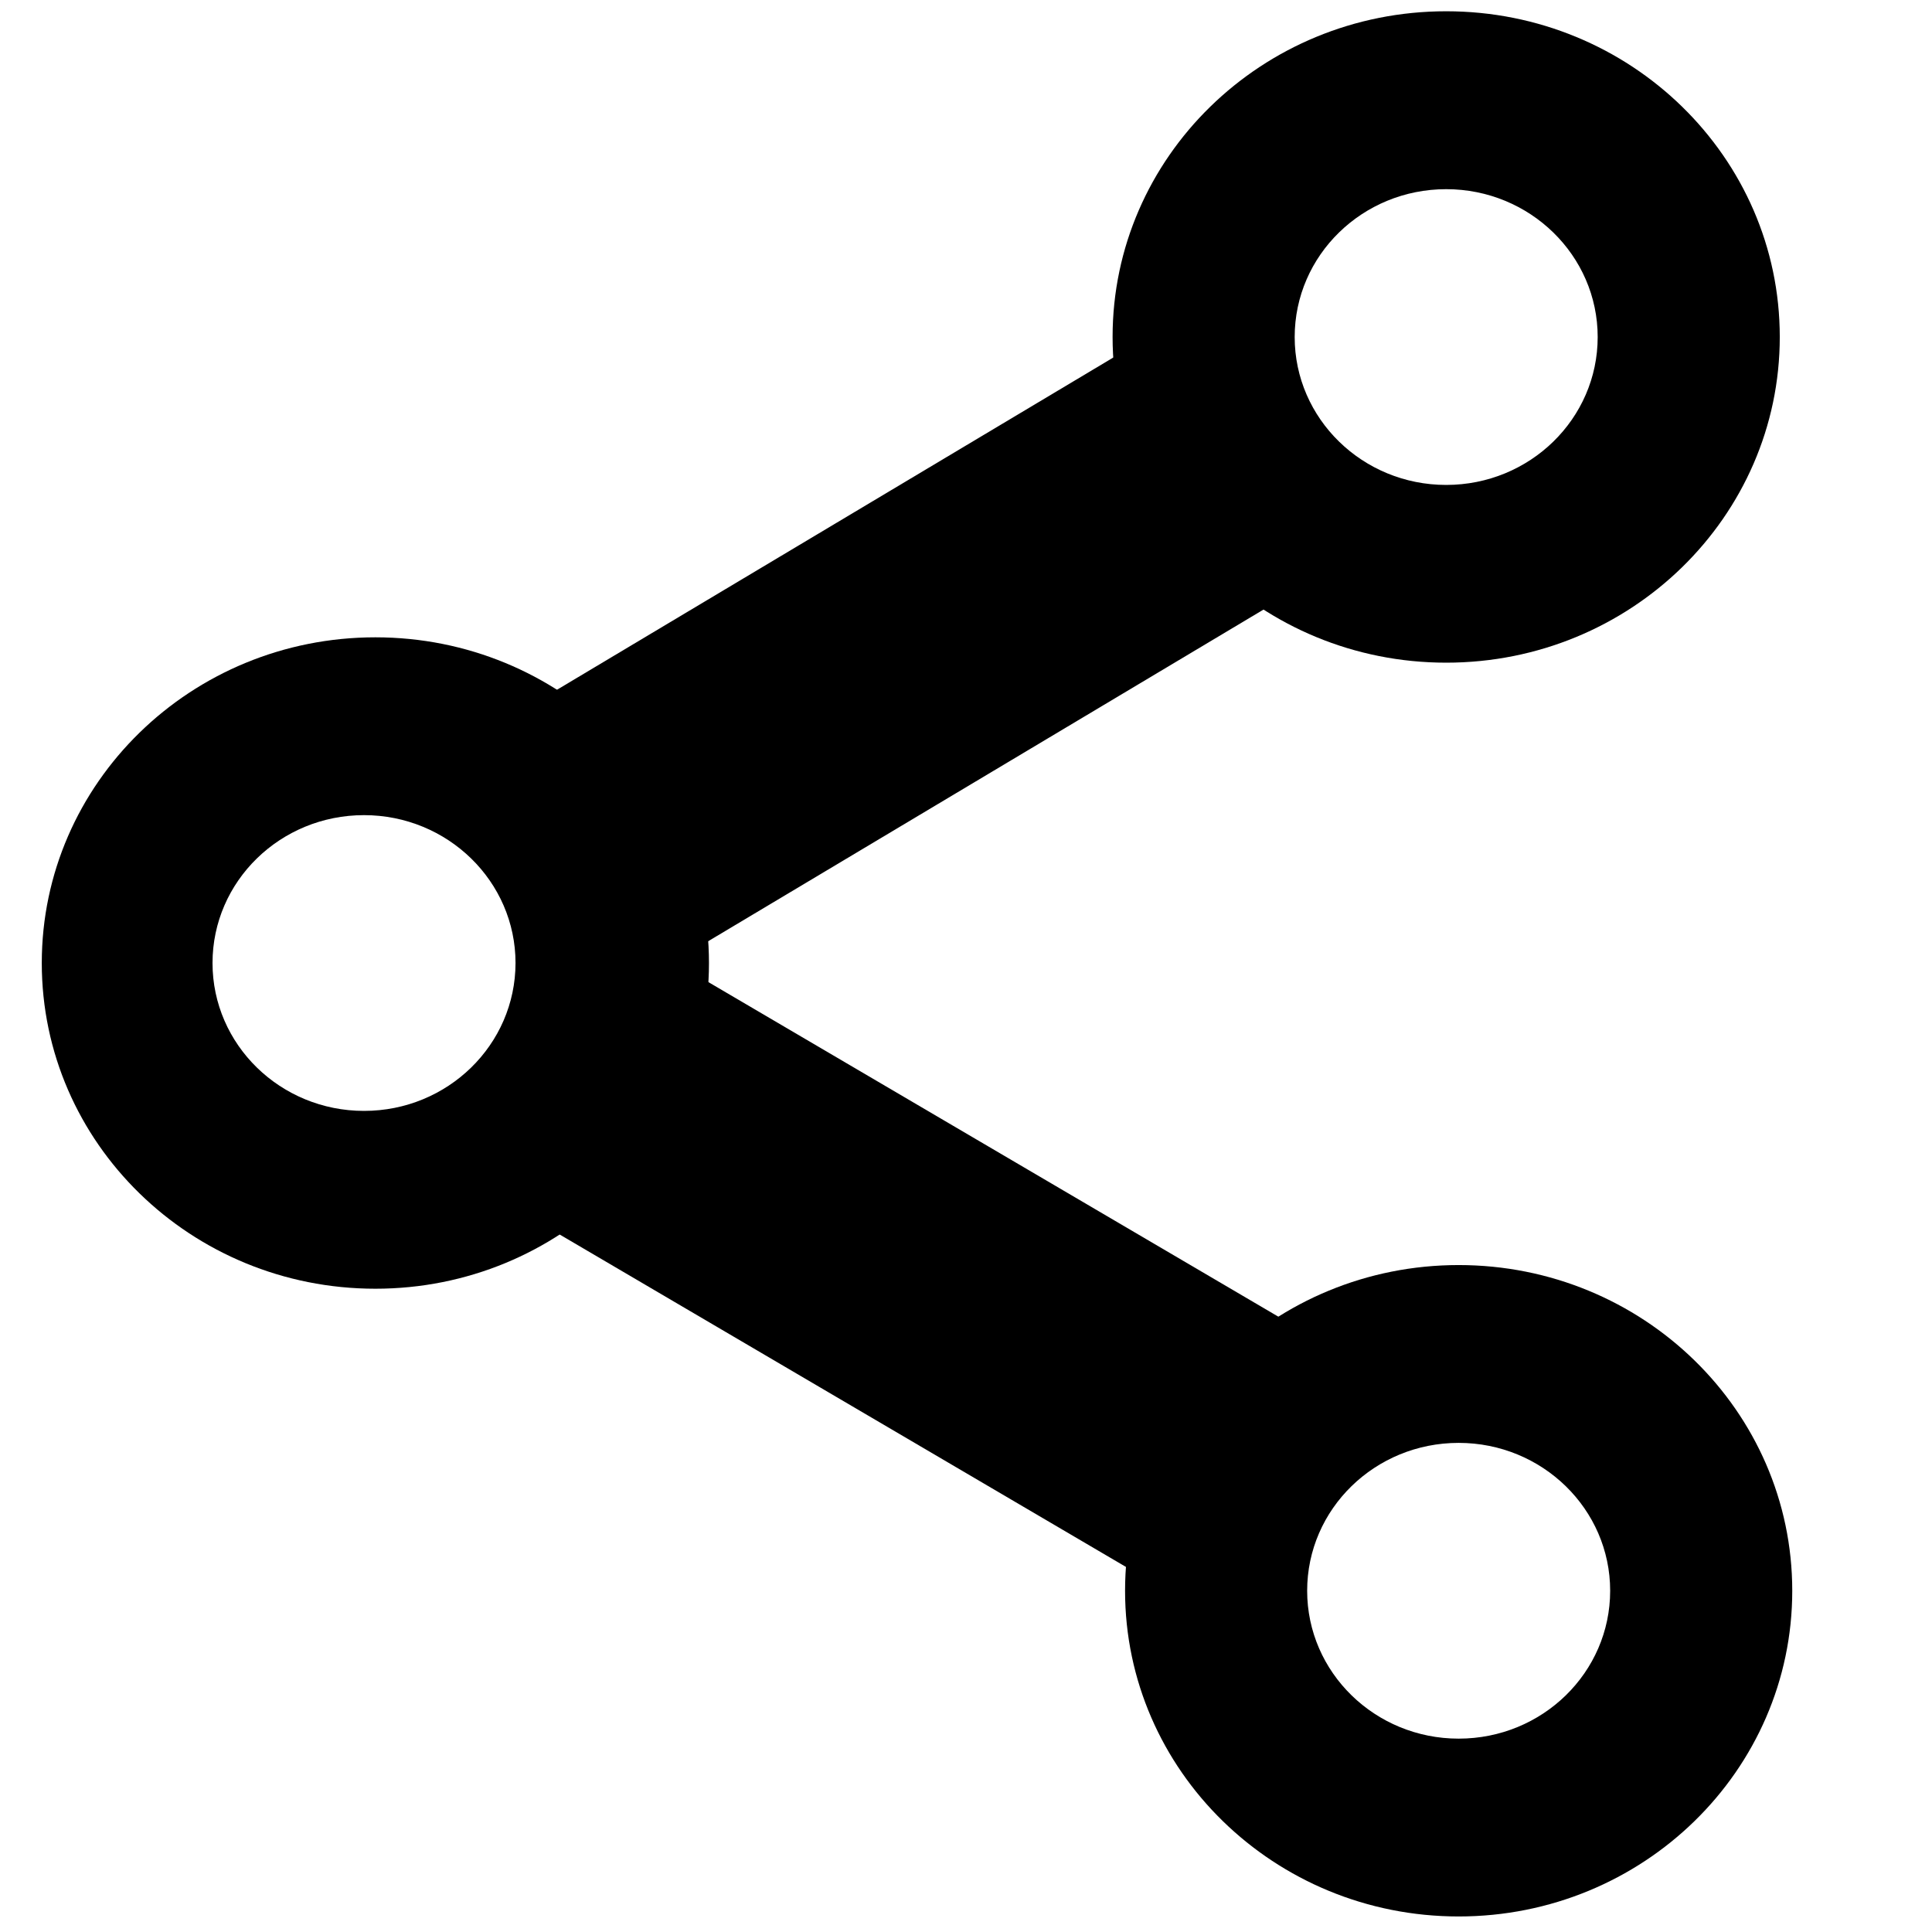 <?xml version="1.0" encoding="utf-8"?>
<!-- Generator: Adobe Illustrator 17.0.0, SVG Export Plug-In . SVG Version: 6.00 Build 0)  -->
<!DOCTYPE svg PUBLIC "-//W3C//DTD SVG 1.1//EN" "http://www.w3.org/Graphics/SVG/1.1/DTD/svg11.dtd">
<svg version="1.1" id="Layer_1" xmlns="http://www.w3.org/2000/svg" xmlns:xlink="http://www.w3.org/1999/xlink" x="0px" y="0px"
	 width="24px" height="24px" viewBox="0 0 24 24" enable-background="new 0 0 24 24" xml:space="preserve">
<rect x="6.148" y="14.187" transform="matrix(0.862 0.506 -0.506 0.862 9.713 -3.707)" fill="currentColor" width="11.05" height="3.641"/>
<rect x="6.47" y="6" transform="matrix(0.859 -0.513 0.513 0.859 -2.352 7.113)" fill="currentColor" width="10.501" height="3.643"/>
<path fill="currentColor" d="M17.965,0.14c-2.289,0-4.144,1.812-4.144,4.046c0,2.235,1.855,4.046,4.144,4.046
	c2.289,0,4.144-1.812,4.144-4.046C22.109,1.951,20.254,0.14,17.965,0.14z M17.965,6.024c-1.039,0-1.882-0.823-1.882-1.837
	c0-1.015,0.842-1.837,1.882-1.837c1.039,0,1.882,0.823,1.882,1.837C19.847,5.201,19.005,6.024,17.965,6.024z"/>
<path fill="currentColor" d="M4.663,7.917c-2.289,0-4.144,1.812-4.144,4.046c0,2.235,1.855,4.046,4.144,4.046s4.144-1.812,4.144-4.046
	C8.807,9.728,6.952,7.917,4.663,7.917z M4.522,13.8c-1.039,0-1.882-0.823-1.882-1.837c0-1.015,0.842-1.837,1.882-1.837
	c1.039,0,1.882,0.823,1.882,1.837C6.403,12.978,5.561,13.8,4.522,13.8z"/>
<path fill="currentColor" d="M18.12,15.715c-2.289,0-4.144,1.812-4.144,4.046s1.855,4.046,4.144,4.046c2.289,0,4.144-1.812,4.144-4.046
	S20.409,15.715,18.12,15.715z M18.12,21.598c-1.039,0-1.882-0.823-1.882-1.837c0-1.015,0.842-1.837,1.882-1.837
	c1.039,0,1.882,0.823,1.882,1.837C20.002,20.776,19.16,21.598,18.12,21.598z"/>
</svg>
